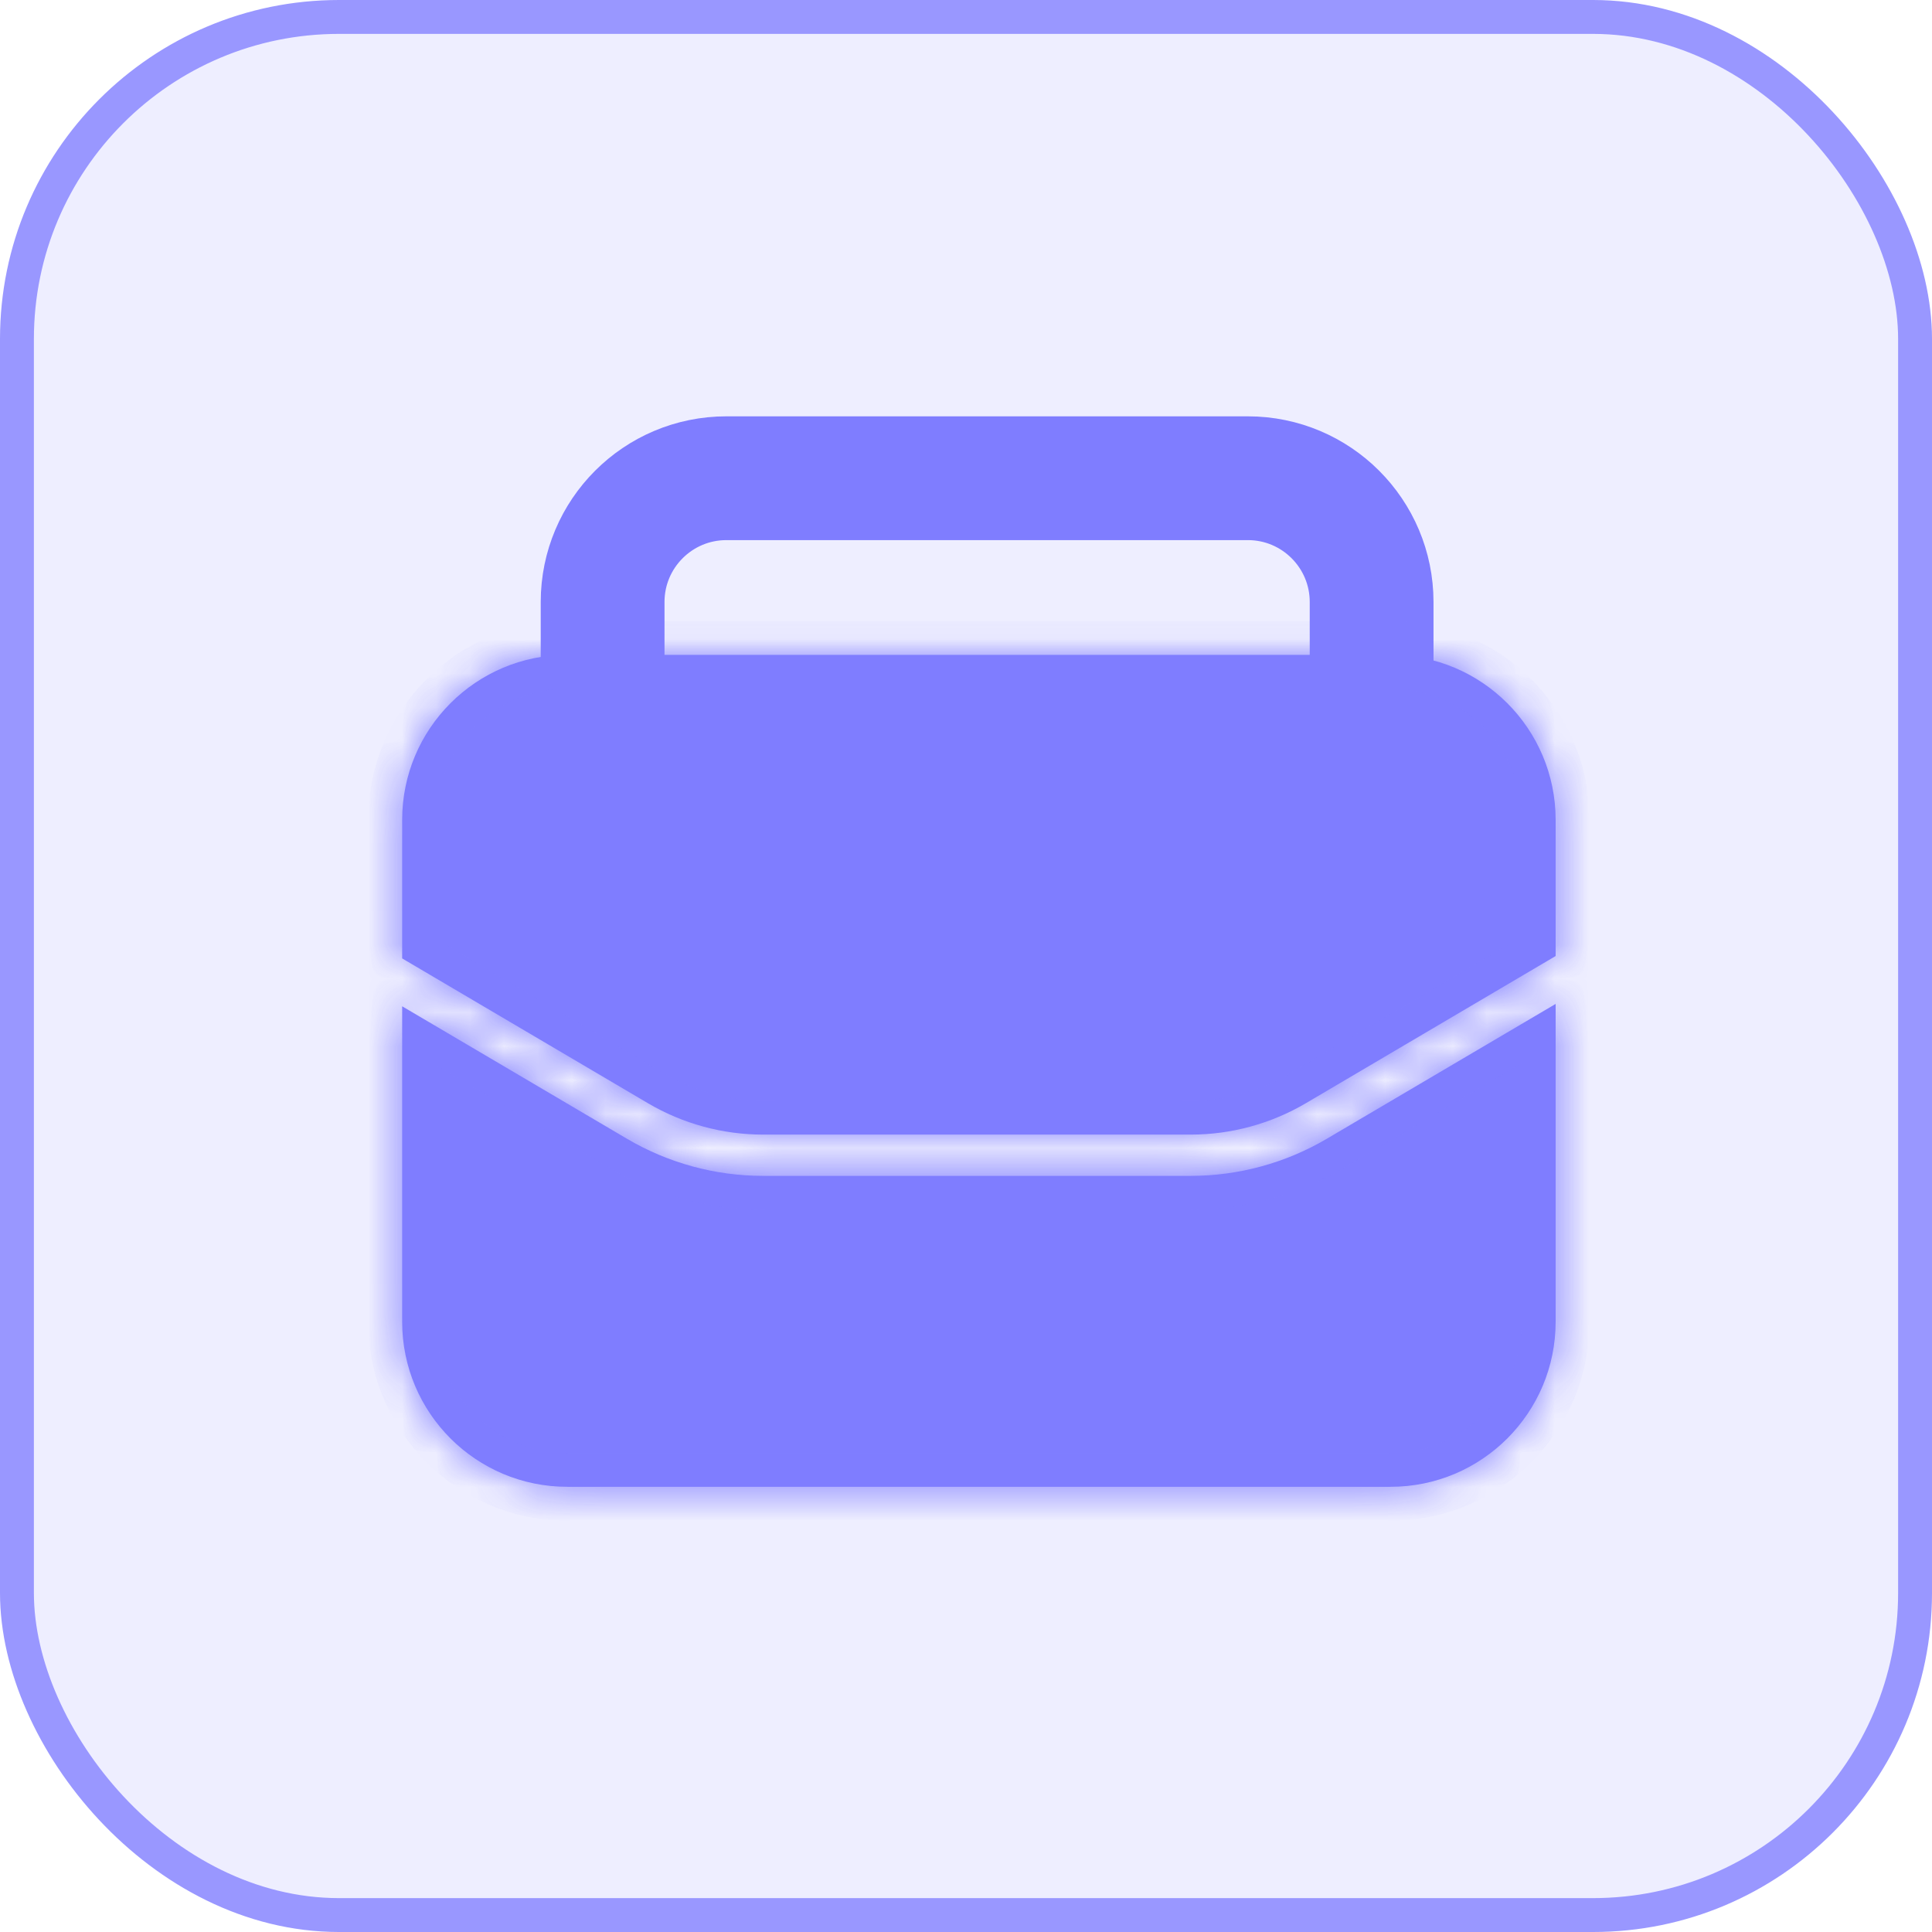 <svg width="57" height="57" viewBox="0 0 57 57" fill="none" xmlns="http://www.w3.org/2000/svg">
<rect x="0.5" y="0.5" width="56" height="56" rx="9.5" fill="#EEEEFF" stroke="#9997FF"/>
<g opacity="0.8" filter="url(#filter0_ii_3162_52513)">
<g filter="url(#filter1_ii_3162_52513)">
<path d="M17.17 21.682V17.152C17.17 15.135 18.805 13.5 20.823 13.5H36.206C38.223 13.5 39.858 15.135 39.858 17.152V21.682" stroke="#6360FF" stroke-width="3.652"/>
</g>
<mask id="path-3-inside-1_3162_52513" fill="white">
<path fill-rule="evenodd" clip-rule="evenodd" d="M11.5 29.324V38.631C11.5 41.32 13.68 43.5 16.37 43.5H40.662C43.351 43.5 45.531 41.32 45.531 38.631V29.254L38.782 33.231C37.565 33.948 36.178 34.327 34.764 34.327H22.148C20.735 34.327 19.348 33.948 18.131 33.231L11.5 29.324ZM11.5 27.911L18.749 32.182C19.779 32.789 20.953 33.109 22.148 33.109H34.764C35.96 33.109 37.134 32.789 38.164 32.182L45.531 27.841V23.825C45.531 21.135 43.351 18.955 40.662 18.955H16.37C13.68 18.955 11.5 21.135 11.5 23.825V27.911Z"/>
</mask>
<path fill-rule="evenodd" clip-rule="evenodd" d="M11.5 29.324V38.631C11.5 41.32 13.68 43.5 16.37 43.5H40.662C43.351 43.5 45.531 41.32 45.531 38.631V29.254L38.782 33.231C37.565 33.948 36.178 34.327 34.764 34.327H22.148C20.735 34.327 19.348 33.948 18.131 33.231L11.5 29.324ZM11.5 27.911L18.749 32.182C19.779 32.789 20.953 33.109 22.148 33.109H34.764C35.96 33.109 37.134 32.789 38.164 32.182L45.531 27.841V23.825C45.531 21.135 43.351 18.955 40.662 18.955H16.37C13.68 18.955 11.5 21.135 11.5 23.825V27.911Z" fill="#6360FF"/>
<path d="M11.5 29.324L12.008 28.462L10.5 27.574V29.324H11.5ZM45.531 29.254H46.531V27.504L45.024 28.392L45.531 29.254ZM38.782 33.231L38.274 32.37L38.782 33.231ZM18.131 33.231L18.638 32.37V32.37L18.131 33.231ZM11.5 27.911H10.5V28.482L10.992 28.772L11.5 27.911ZM18.749 32.182L19.256 31.321L19.256 31.321L18.749 32.182ZM38.164 32.182L38.672 33.044L38.164 32.182ZM45.531 27.841L46.039 28.702L46.531 28.412V27.841H45.531ZM12.5 38.631V29.324H10.5V38.631H12.5ZM16.37 42.5C14.232 42.5 12.5 40.768 12.5 38.631H10.5C10.5 41.872 13.128 44.5 16.37 44.5V42.5ZM40.662 42.5H16.37V44.5H40.662V42.5ZM44.531 38.631C44.531 40.768 42.799 42.5 40.662 42.5V44.5C43.903 44.5 46.531 41.872 46.531 38.631H44.531ZM44.531 29.254V38.631H46.531V29.254H44.531ZM45.024 28.392L38.274 32.37L39.29 34.093L46.039 30.115L45.024 28.392ZM38.274 32.37C37.211 32.996 35.999 33.327 34.764 33.327V35.327C36.356 35.327 37.919 34.901 39.29 34.093L38.274 32.37ZM34.764 33.327H22.148V35.327H34.764V33.327ZM22.148 33.327C20.914 33.327 19.702 32.996 18.638 32.37L17.623 34.093C18.994 34.901 20.557 35.327 22.148 35.327V33.327ZM18.638 32.37L12.008 28.462L10.992 30.185L17.623 34.093L18.638 32.37ZM10.992 28.772L18.241 33.044L19.256 31.321L12.008 27.049L10.992 28.772ZM18.241 33.044C19.425 33.741 20.774 34.109 22.148 34.109V32.109C21.131 32.109 20.133 31.837 19.256 31.321L18.241 33.044ZM22.148 34.109H34.764V32.109H22.148V34.109ZM34.764 34.109C36.139 34.109 37.488 33.741 38.672 33.044L37.656 31.321C36.78 31.837 35.782 32.109 34.764 32.109V34.109ZM38.672 33.044L46.039 28.702L45.024 26.979L37.656 31.321L38.672 33.044ZM44.531 23.825V27.841H46.531V23.825H44.531ZM40.662 19.955C42.799 19.955 44.531 21.688 44.531 23.825H46.531C46.531 20.583 43.903 17.955 40.662 17.955V19.955ZM16.37 19.955H40.662V17.955H16.37V19.955ZM12.5 23.825C12.5 21.688 14.232 19.955 16.37 19.955V17.955C13.128 17.955 10.5 20.583 10.5 23.825H12.5ZM12.5 27.911V23.825H10.5V27.911H12.5Z" fill="#6360FF" mask="url(#path-3-inside-1_3162_52513)"/>
</g>
<defs>
<filter id="filter0_ii_3162_52513" x="11.013" y="11.187" width="35.37" height="33.165" filterUnits="userSpaceOnUse" color-interpolation-filters="sRGB">
<feFlood flood-opacity="0" result="BackgroundImageFix"/>
<feBlend mode="normal" in="SourceGraphic" in2="BackgroundImageFix" result="shape"/>
<feColorMatrix in="SourceAlpha" type="matrix" values="0 0 0 0 0 0 0 0 0 0 0 0 0 0 0 0 0 0 127 0" result="hardAlpha"/>
<feOffset dx="0.852" dy="0.852"/>
<feGaussianBlur stdDeviation="2.435"/>
<feComposite in2="hardAlpha" operator="arithmetic" k2="-1" k3="1"/>
<feColorMatrix type="matrix" values="0 0 0 0 1 0 0 0 0 1 0 0 0 0 1 0 0 0 0.25 0"/>
<feBlend mode="normal" in2="shape" result="effect1_innerShadow_3162_52513"/>
<feColorMatrix in="SourceAlpha" type="matrix" values="0 0 0 0 0 0 0 0 0 0 0 0 0 0 0 0 0 0 127 0" result="hardAlpha"/>
<feOffset dx="-0.487" dy="-0.487"/>
<feGaussianBlur stdDeviation="0.304"/>
<feComposite in2="hardAlpha" operator="arithmetic" k2="-1" k3="1"/>
<feColorMatrix type="matrix" values="0 0 0 0 0.867 0 0 0 0 0.863 0 0 0 0 1 0 0 0 0.8 0"/>
<feBlend mode="normal" in2="effect1_innerShadow_3162_52513" result="effect2_innerShadow_3162_52513"/>
</filter>
<filter id="filter1_ii_3162_52513" x="15.101" y="11.43" width="27.07" height="10.738" filterUnits="userSpaceOnUse" color-interpolation-filters="sRGB">
<feFlood flood-opacity="0" result="BackgroundImageFix"/>
<feBlend mode="normal" in="SourceGraphic" in2="BackgroundImageFix" result="shape"/>
<feColorMatrix in="SourceAlpha" type="matrix" values="0 0 0 0 0 0 0 0 0 0 0 0 0 0 0 0 0 0 127 0" result="hardAlpha"/>
<feOffset dx="0.487" dy="0.487"/>
<feGaussianBlur stdDeviation="2.435"/>
<feComposite in2="hardAlpha" operator="arithmetic" k2="-1" k3="1"/>
<feColorMatrix type="matrix" values="0 0 0 0 1 0 0 0 0 1 0 0 0 0 1 0 0 0 0.25 0"/>
<feBlend mode="normal" in2="shape" result="effect1_innerShadow_3162_52513"/>
<feColorMatrix in="SourceAlpha" type="matrix" values="0 0 0 0 0 0 0 0 0 0 0 0 0 0 0 0 0 0 127 0" result="hardAlpha"/>
<feOffset dx="-0.243" dy="-0.243"/>
<feGaussianBlur stdDeviation="0.183"/>
<feComposite in2="hardAlpha" operator="arithmetic" k2="-1" k3="1"/>
<feColorMatrix type="matrix" values="0 0 0 0 0.867 0 0 0 0 0.863 0 0 0 0 1 0 0 0 0.8 0"/>
<feBlend mode="normal" in2="effect1_innerShadow_3162_52513" result="effect2_innerShadow_3162_52513"/>
</filter>
</defs>
</svg>
